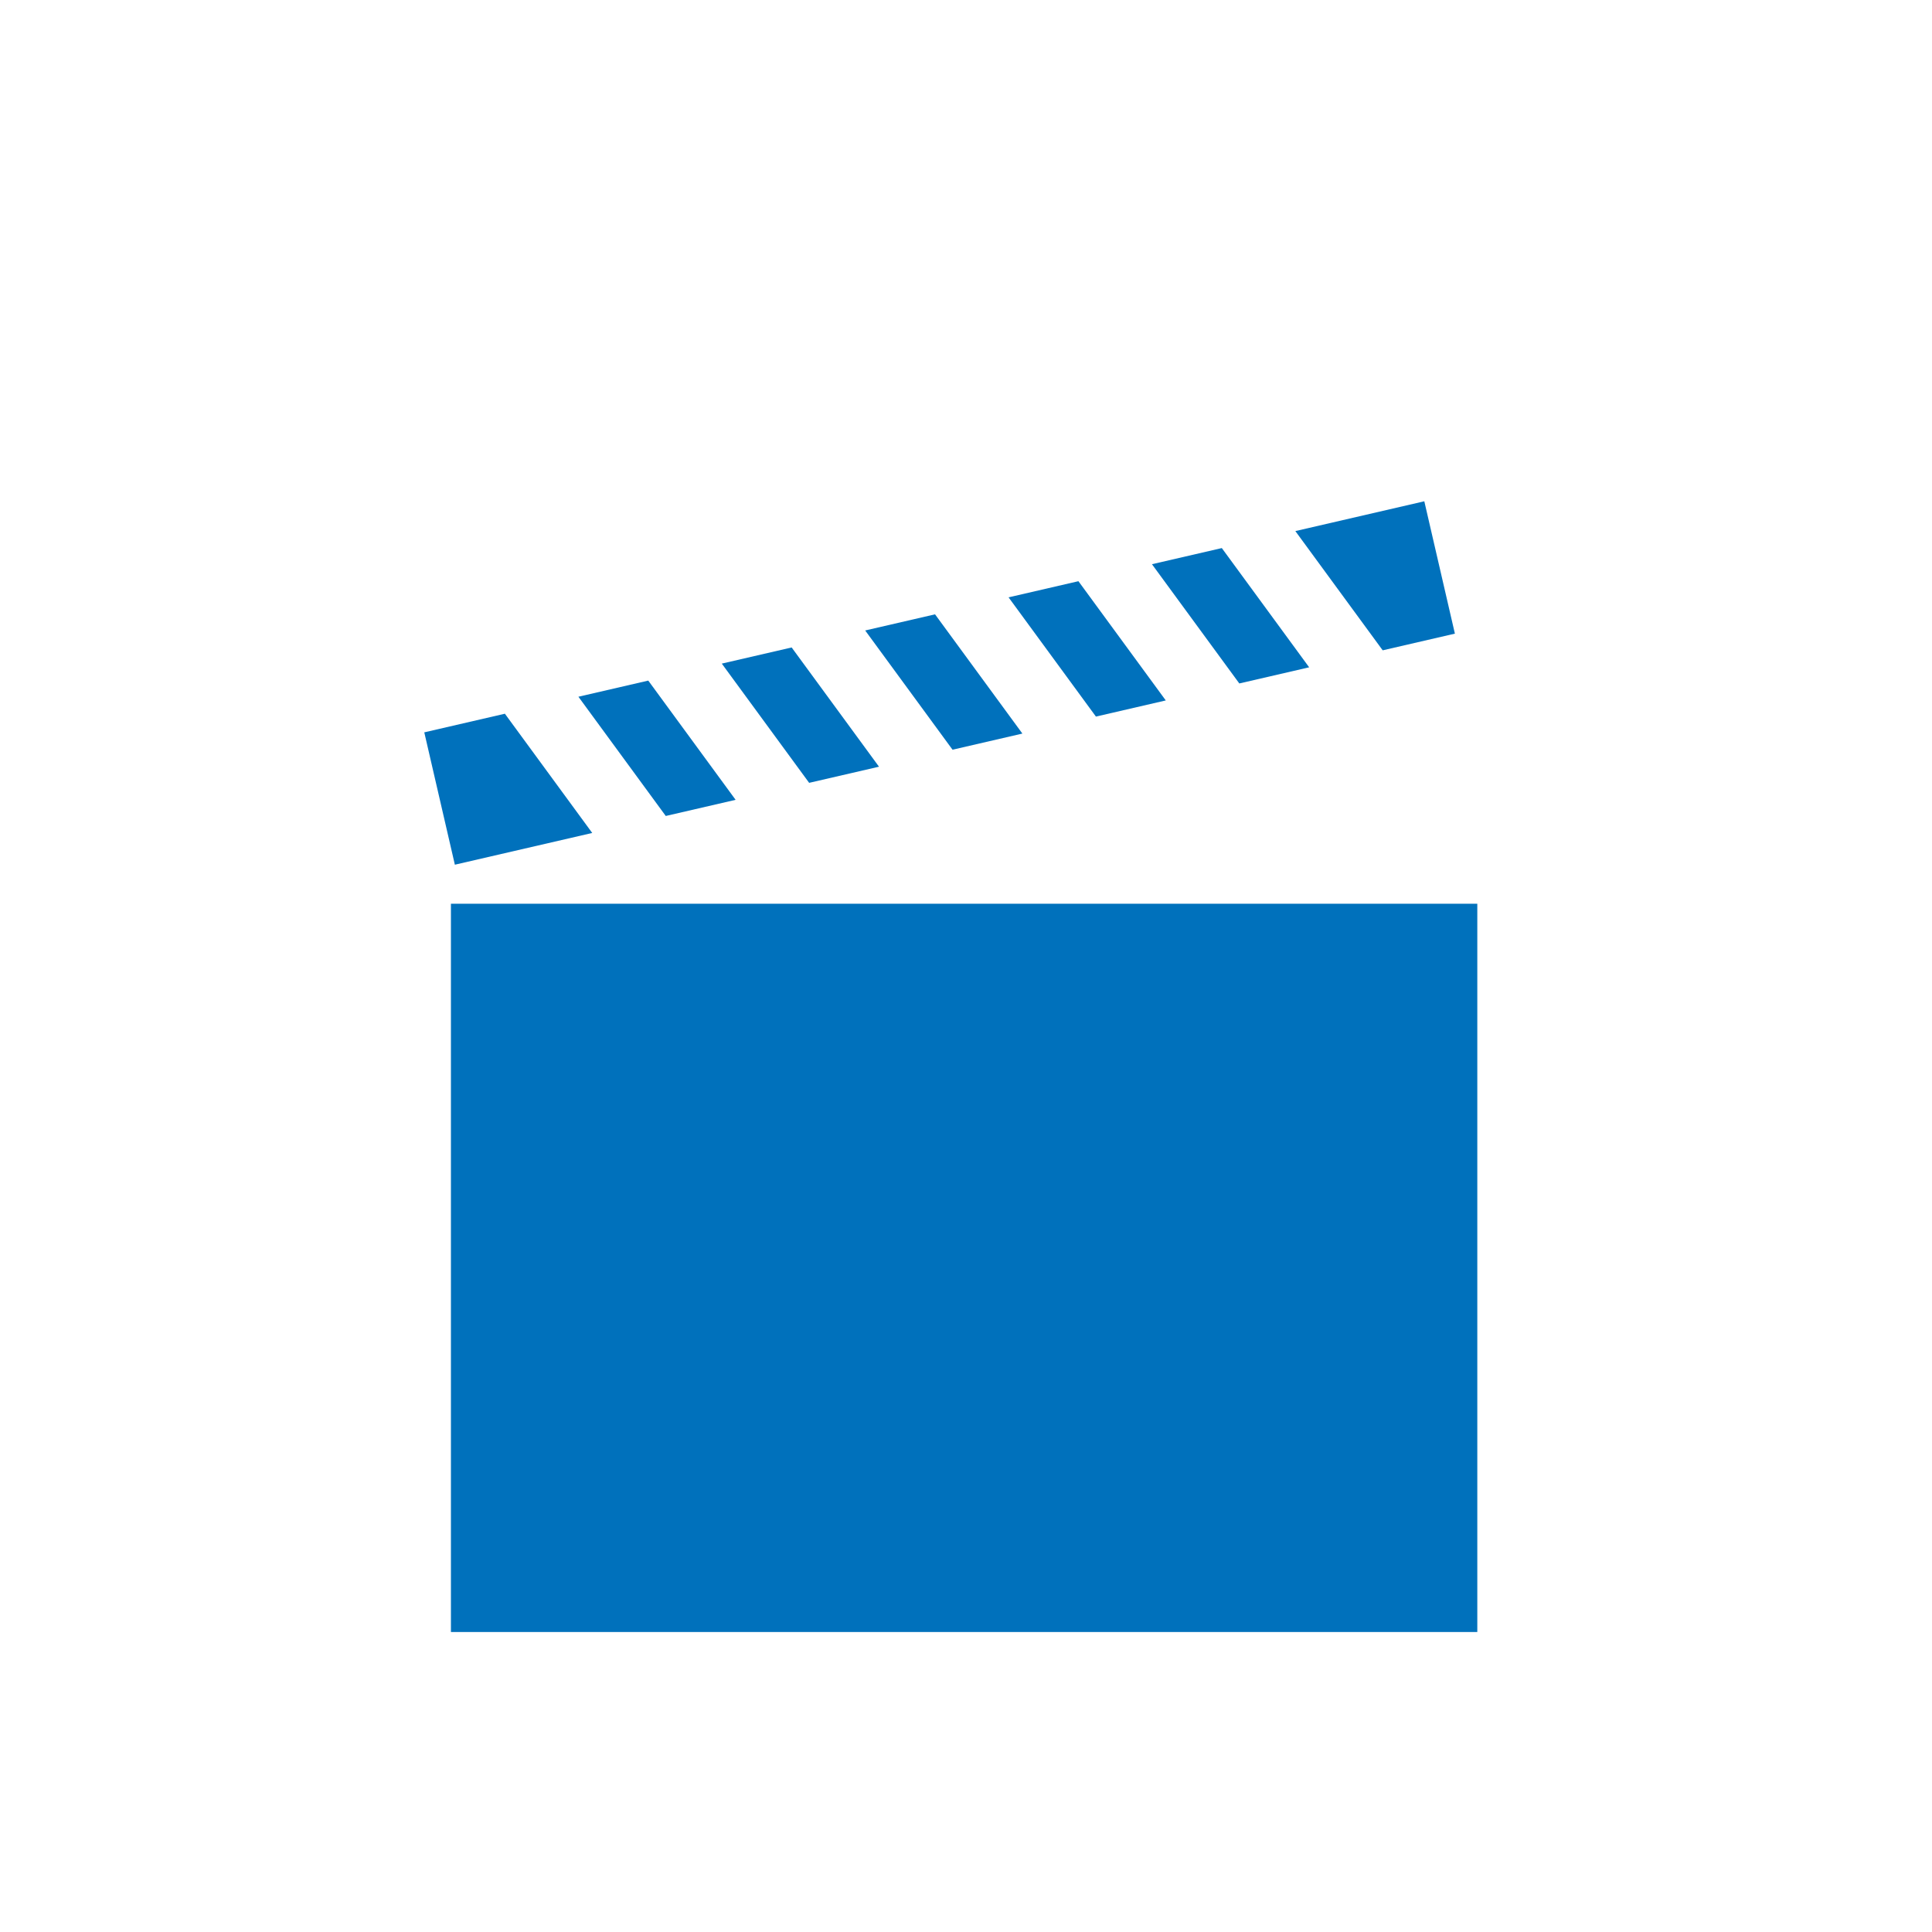 <?xml version="1.0" encoding="utf-8"?>
<!-- Generator: Adobe Illustrator 16.0.0, SVG Export Plug-In . SVG Version: 6.00 Build 0)  -->
<!DOCTYPE svg PUBLIC "-//W3C//DTD SVG 1.1//EN" "http://www.w3.org/Graphics/SVG/1.1/DTD/svg11.dtd">
<svg version="1.1" id="Layer_1" xmlns="http://www.w3.org/2000/svg" xmlns:xlink="http://www.w3.org/1999/xlink" x="0px" y="0px"
	 width="512px" height="512px" viewBox="0 0 512 512" enable-background="new 0 0 512 512" xml:space="preserve">
<rect x="119.5" y="239.5" fill="#0071BC" width="272" height="193"/>
<g>
	<polygon fill="#0071BC" points="247.796,162.804 229.283,167.082 252.432,198.681 270.943,194.404 	"/>
	<polygon fill="#0071BC" points="209.797,171.584 191.284,175.862 214.433,207.461 232.945,203.184 	"/>
	<polygon fill="#0071BC" points="285.795,154.025 267.282,158.302 290.431,189.902 308.943,185.624 	"/>
	<polygon fill="#0071BC" points="176.434,216.241 194.946,211.964 171.798,180.364 153.285,184.641 	"/>
	<polygon fill="#0071BC" points="343.28,140.742 366.429,172.342 385.561,167.922 377.457,132.845 	"/>
	<polygon fill="#0071BC" points="133.799,189.144 112.439,194.079 120.543,229.155 156.947,220.743 	"/>
	<polygon fill="#0071BC" points="323.793,145.245 305.281,149.522 328.43,181.122 346.941,176.844 	"/>
</g>
</svg>

